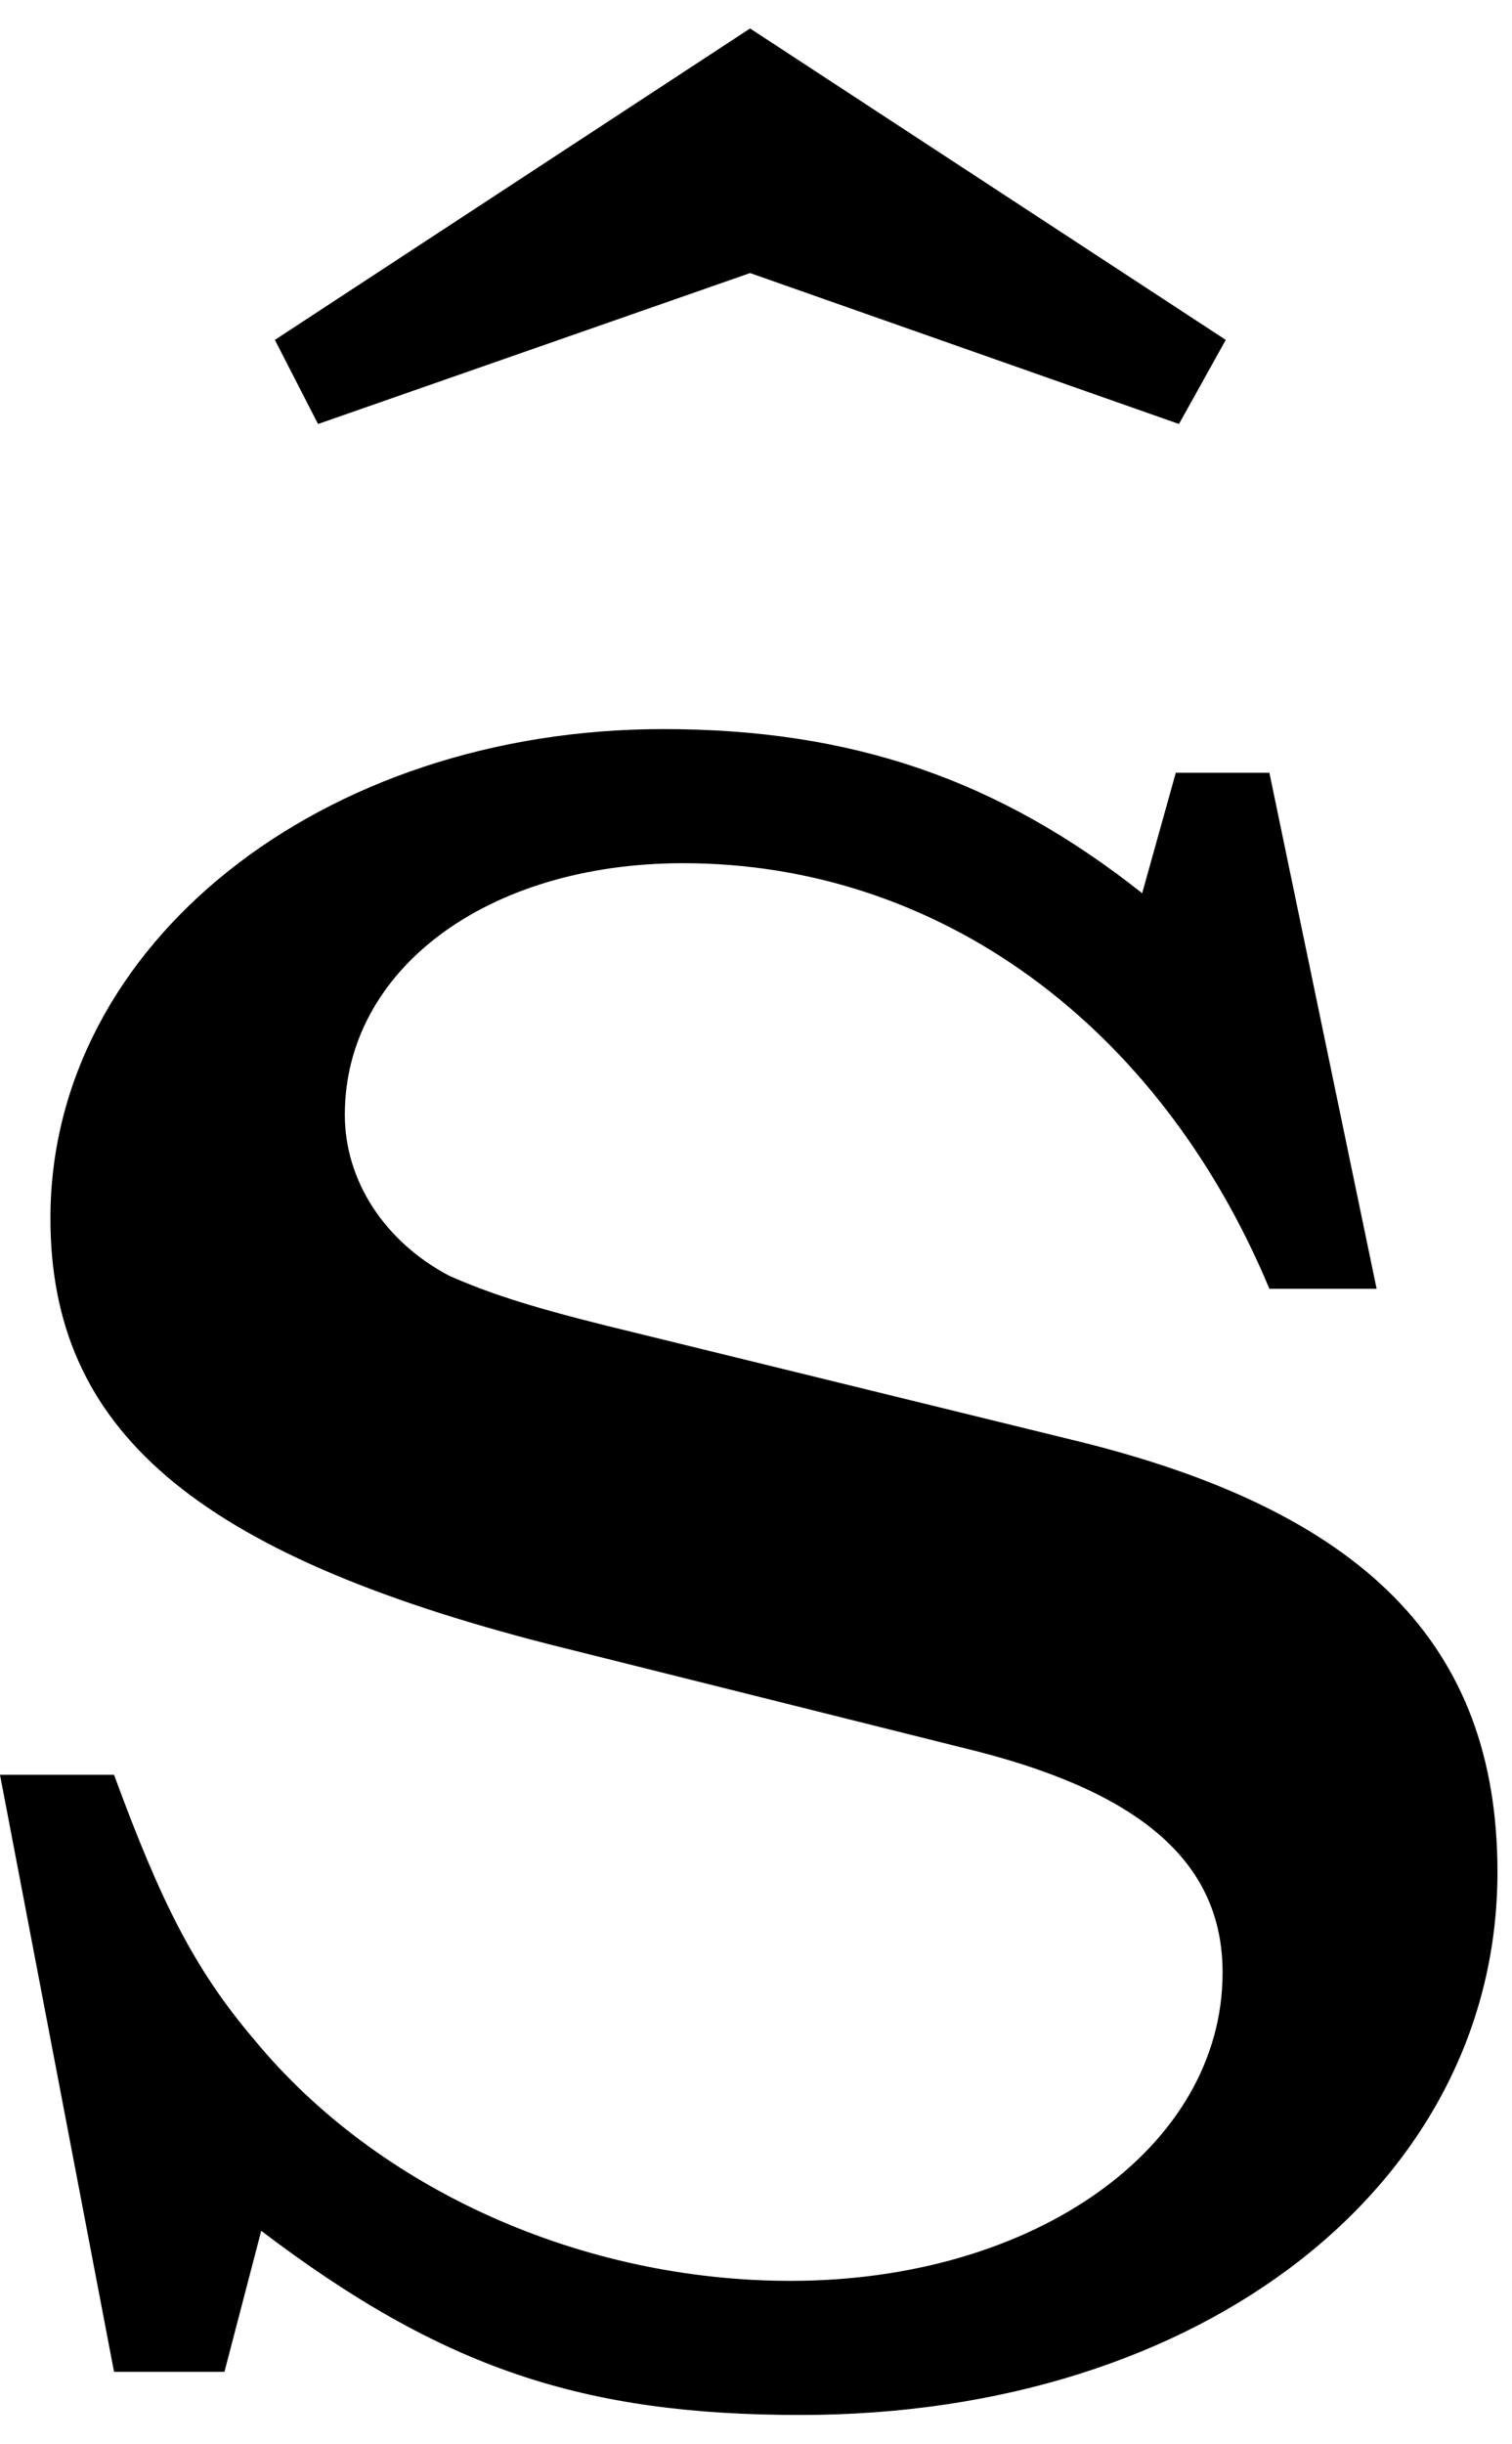 <?xml version="1.0" encoding="UTF-8" standalone="no"?>
<!-- Created with Inkscape (http://www.inkscape.org/) -->

<svg
   xmlns:dc="http://purl.org/dc/elements/1.1/"
   xmlns:cc="http://creativecommons.org/ns#"
   xmlns:rdf="http://www.w3.org/1999/02/22-rdf-syntax-ns#"
   xmlns:svg="http://www.w3.org/2000/svg"
   xmlns="http://www.w3.org/2000/svg"
   xmlns:inkscape="http://www.inkscape.org/namespaces/inkscape"
   version="1.1"
   width="65"
   height="105"
   id="svg2"
   xml:space="preserve"><defs
     id="defs6" /><g
     transform="matrix(1.25,0,0,-1.25,0,105)"
     id="g10"><g
       transform="scale(0.1,0.1)"
       id="g12"><path
         d="M 257.969,830.219 94.531,723.191 l 14.848,-28.902 148.59,51.871 147.5,-51.871 16.09,28.902 -163.59,107.028 z m 178.59,-255.778 -32.18,0 -11.57,-41.402 c -49.528,39.223 -100.149,56.402 -164.688,56.402 -117.5,0 -210.781,-73.75 -210.781,-168.121 0,-72.66 49.539,-115.16 171.57,-146.41 l 147.5,-36.871 c 57.5,-14.848 84.059,-39.07 84.059,-75.937 0,-60 -64.528,-105.942 -148.59,-105.942 -71.41,0 -141.719,31.102 -184.379,82.809 C 66.879,163.191 55.309,186.32 39.219,230.07 L 0,230.07 39.219,24.91 l 37.973,0 12.648,48.441 C 152.031,26.16 200.469,10.07 275.309,10.07 413.59,10.07 515,89.441 515,196.629 c 0,78.281 -46.09,124.383 -146.41,148.59 l -160.149,39.222 c -27.66,6.879 -41.41,11.571 -54.062,17.188 -21.879,11.562 -35.789,32.34 -35.789,55.312 0,49.528 48.441,86.411 116.41,86.411 87.5,0 163.59,-55.313 201.559,-146.25 l 36.882,0 -36.882,177.339 z"
         inkscape:connector-curvature="0"
         id="path14"
         style="fill:#000000;fill-opacity:1;fill-rule:nonzero;stroke:none" /></g></g></svg>